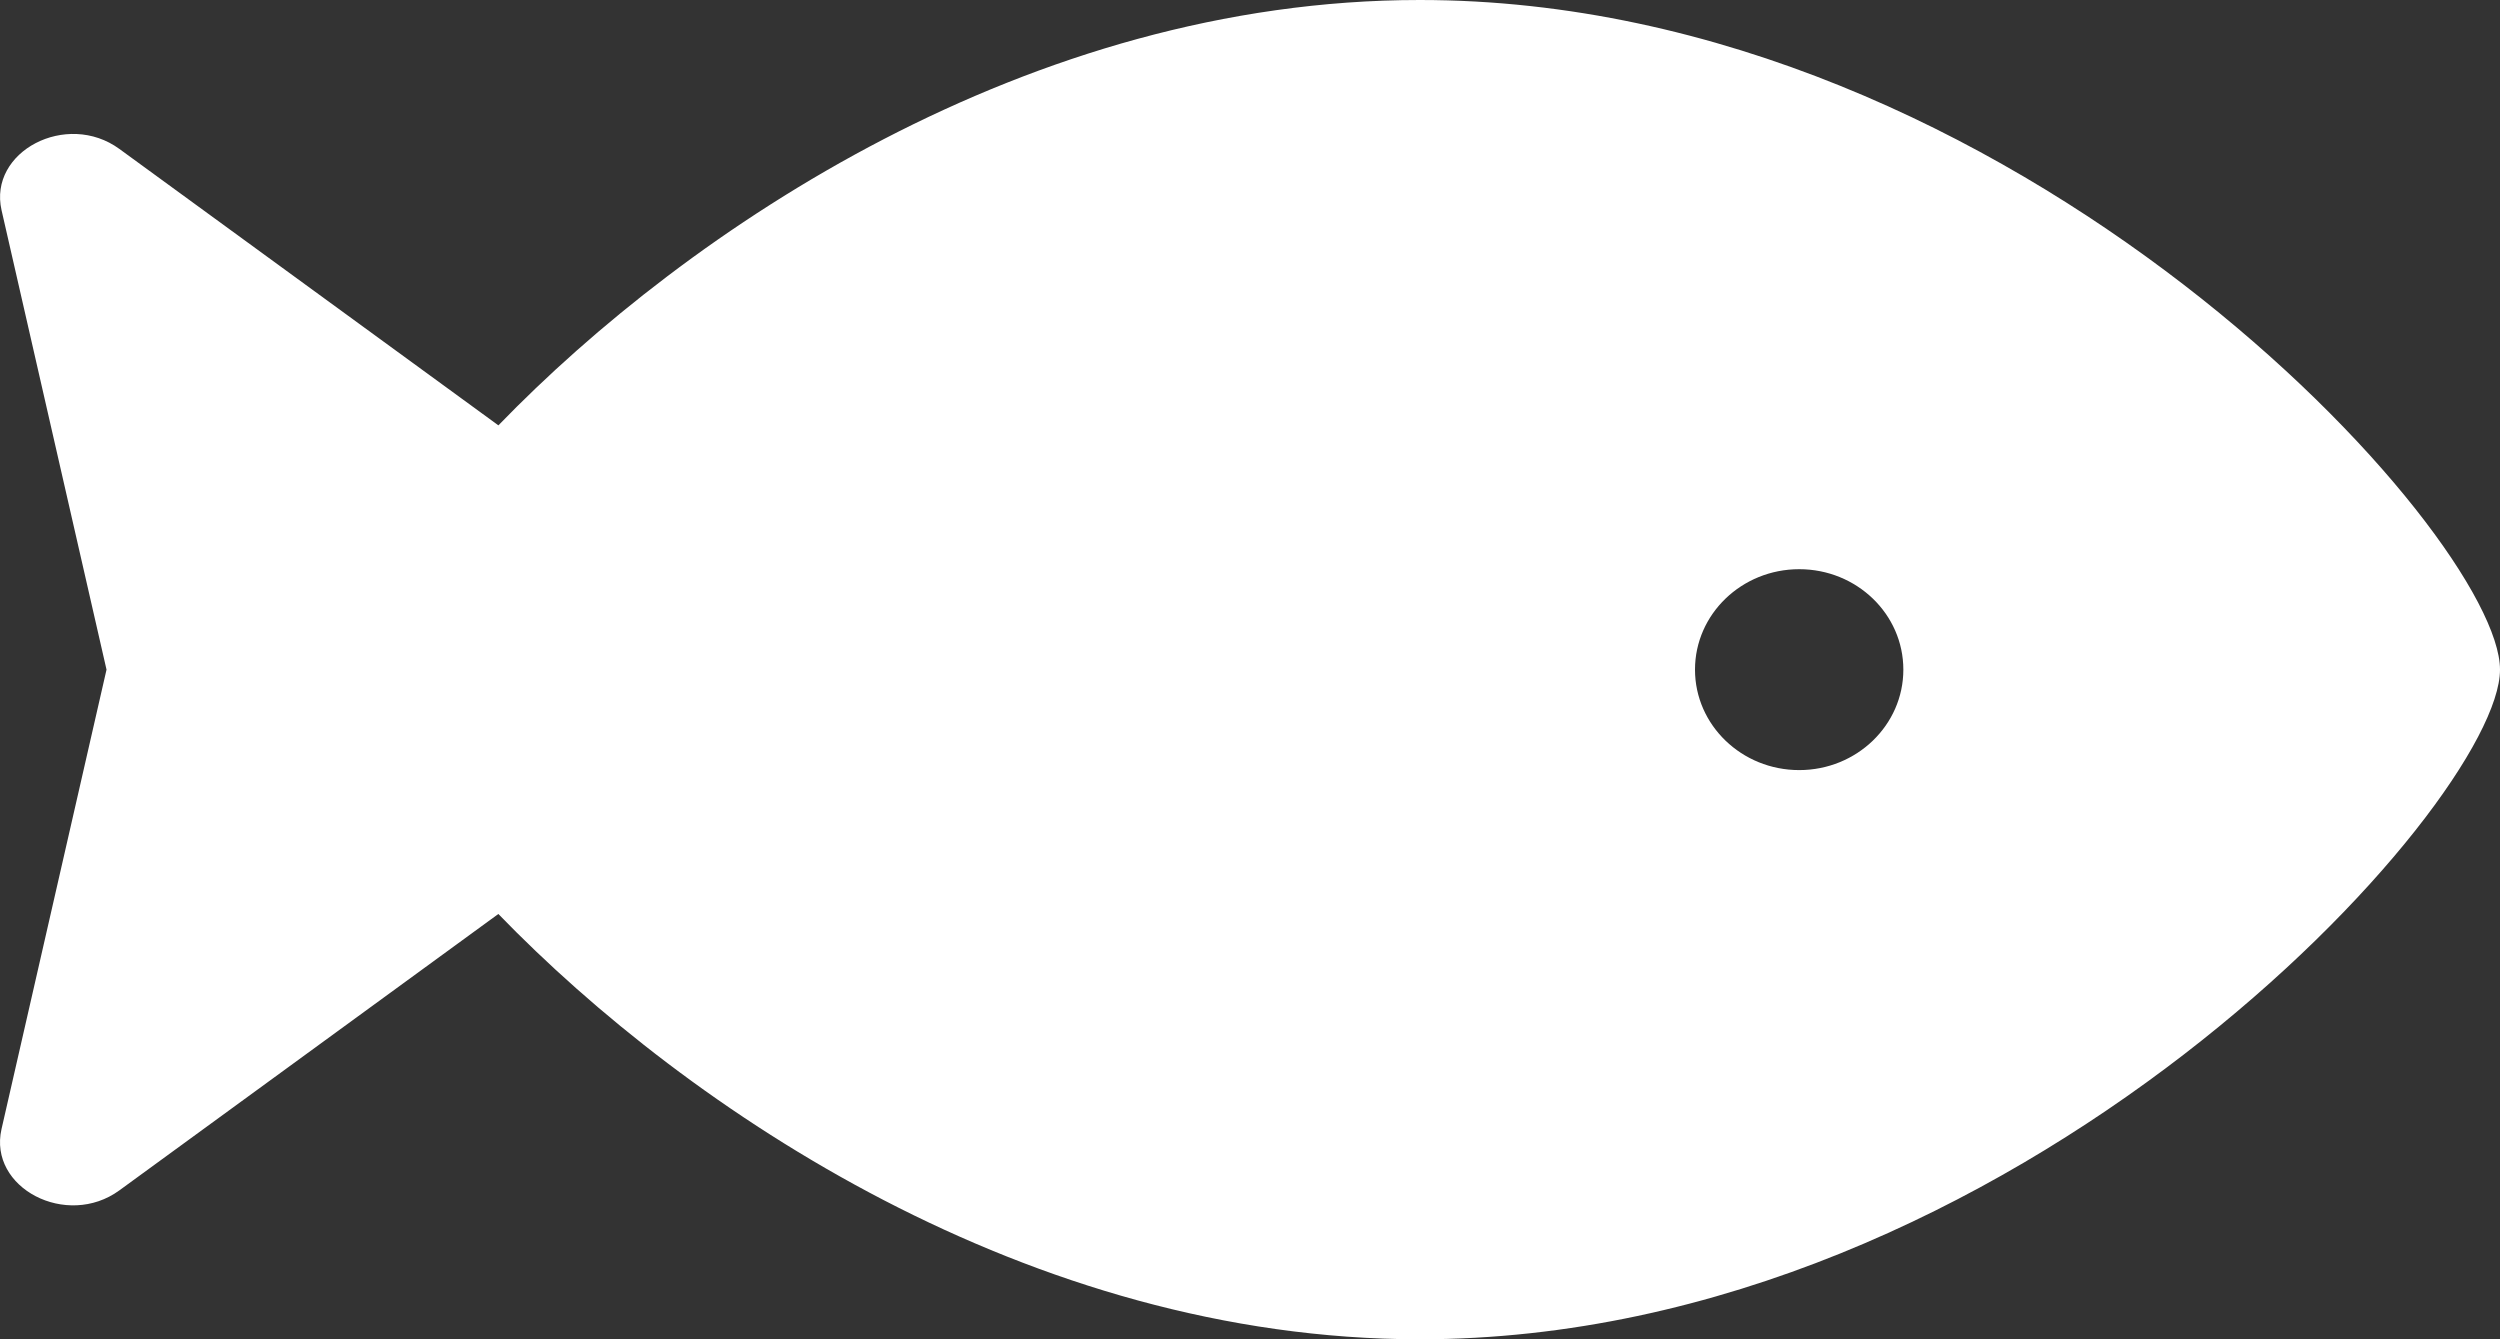 <svg width="56" height="30" viewBox="0 0 56 30" fill="none" xmlns="http://www.w3.org/2000/svg">
<rect x="0" y="0" width="56" height="30" fill="#333333" stroke="none"/>
<path d="M31.802 0C23.054 0 15.416 5.135 11.164 9.528L2.674 3.336C1.494 2.475 -0.266 3.392 0.035 4.71L2.386 15L0.034 25.291C-0.267 26.609 1.493 27.525 2.673 26.665L11.163 20.473C15.415 24.865 23.054 30 31.802 30C45.166 30 56 18 56 15C56 12 45.166 0 31.802 0ZM40.302 17.25C39.014 17.25 37.968 16.242 37.968 15C37.968 13.757 39.014 12.75 40.302 12.75C41.591 12.75 42.635 13.757 42.635 15C42.635 16.242 41.59 17.25 40.302 17.25Z" fill="white"/>
</svg>
